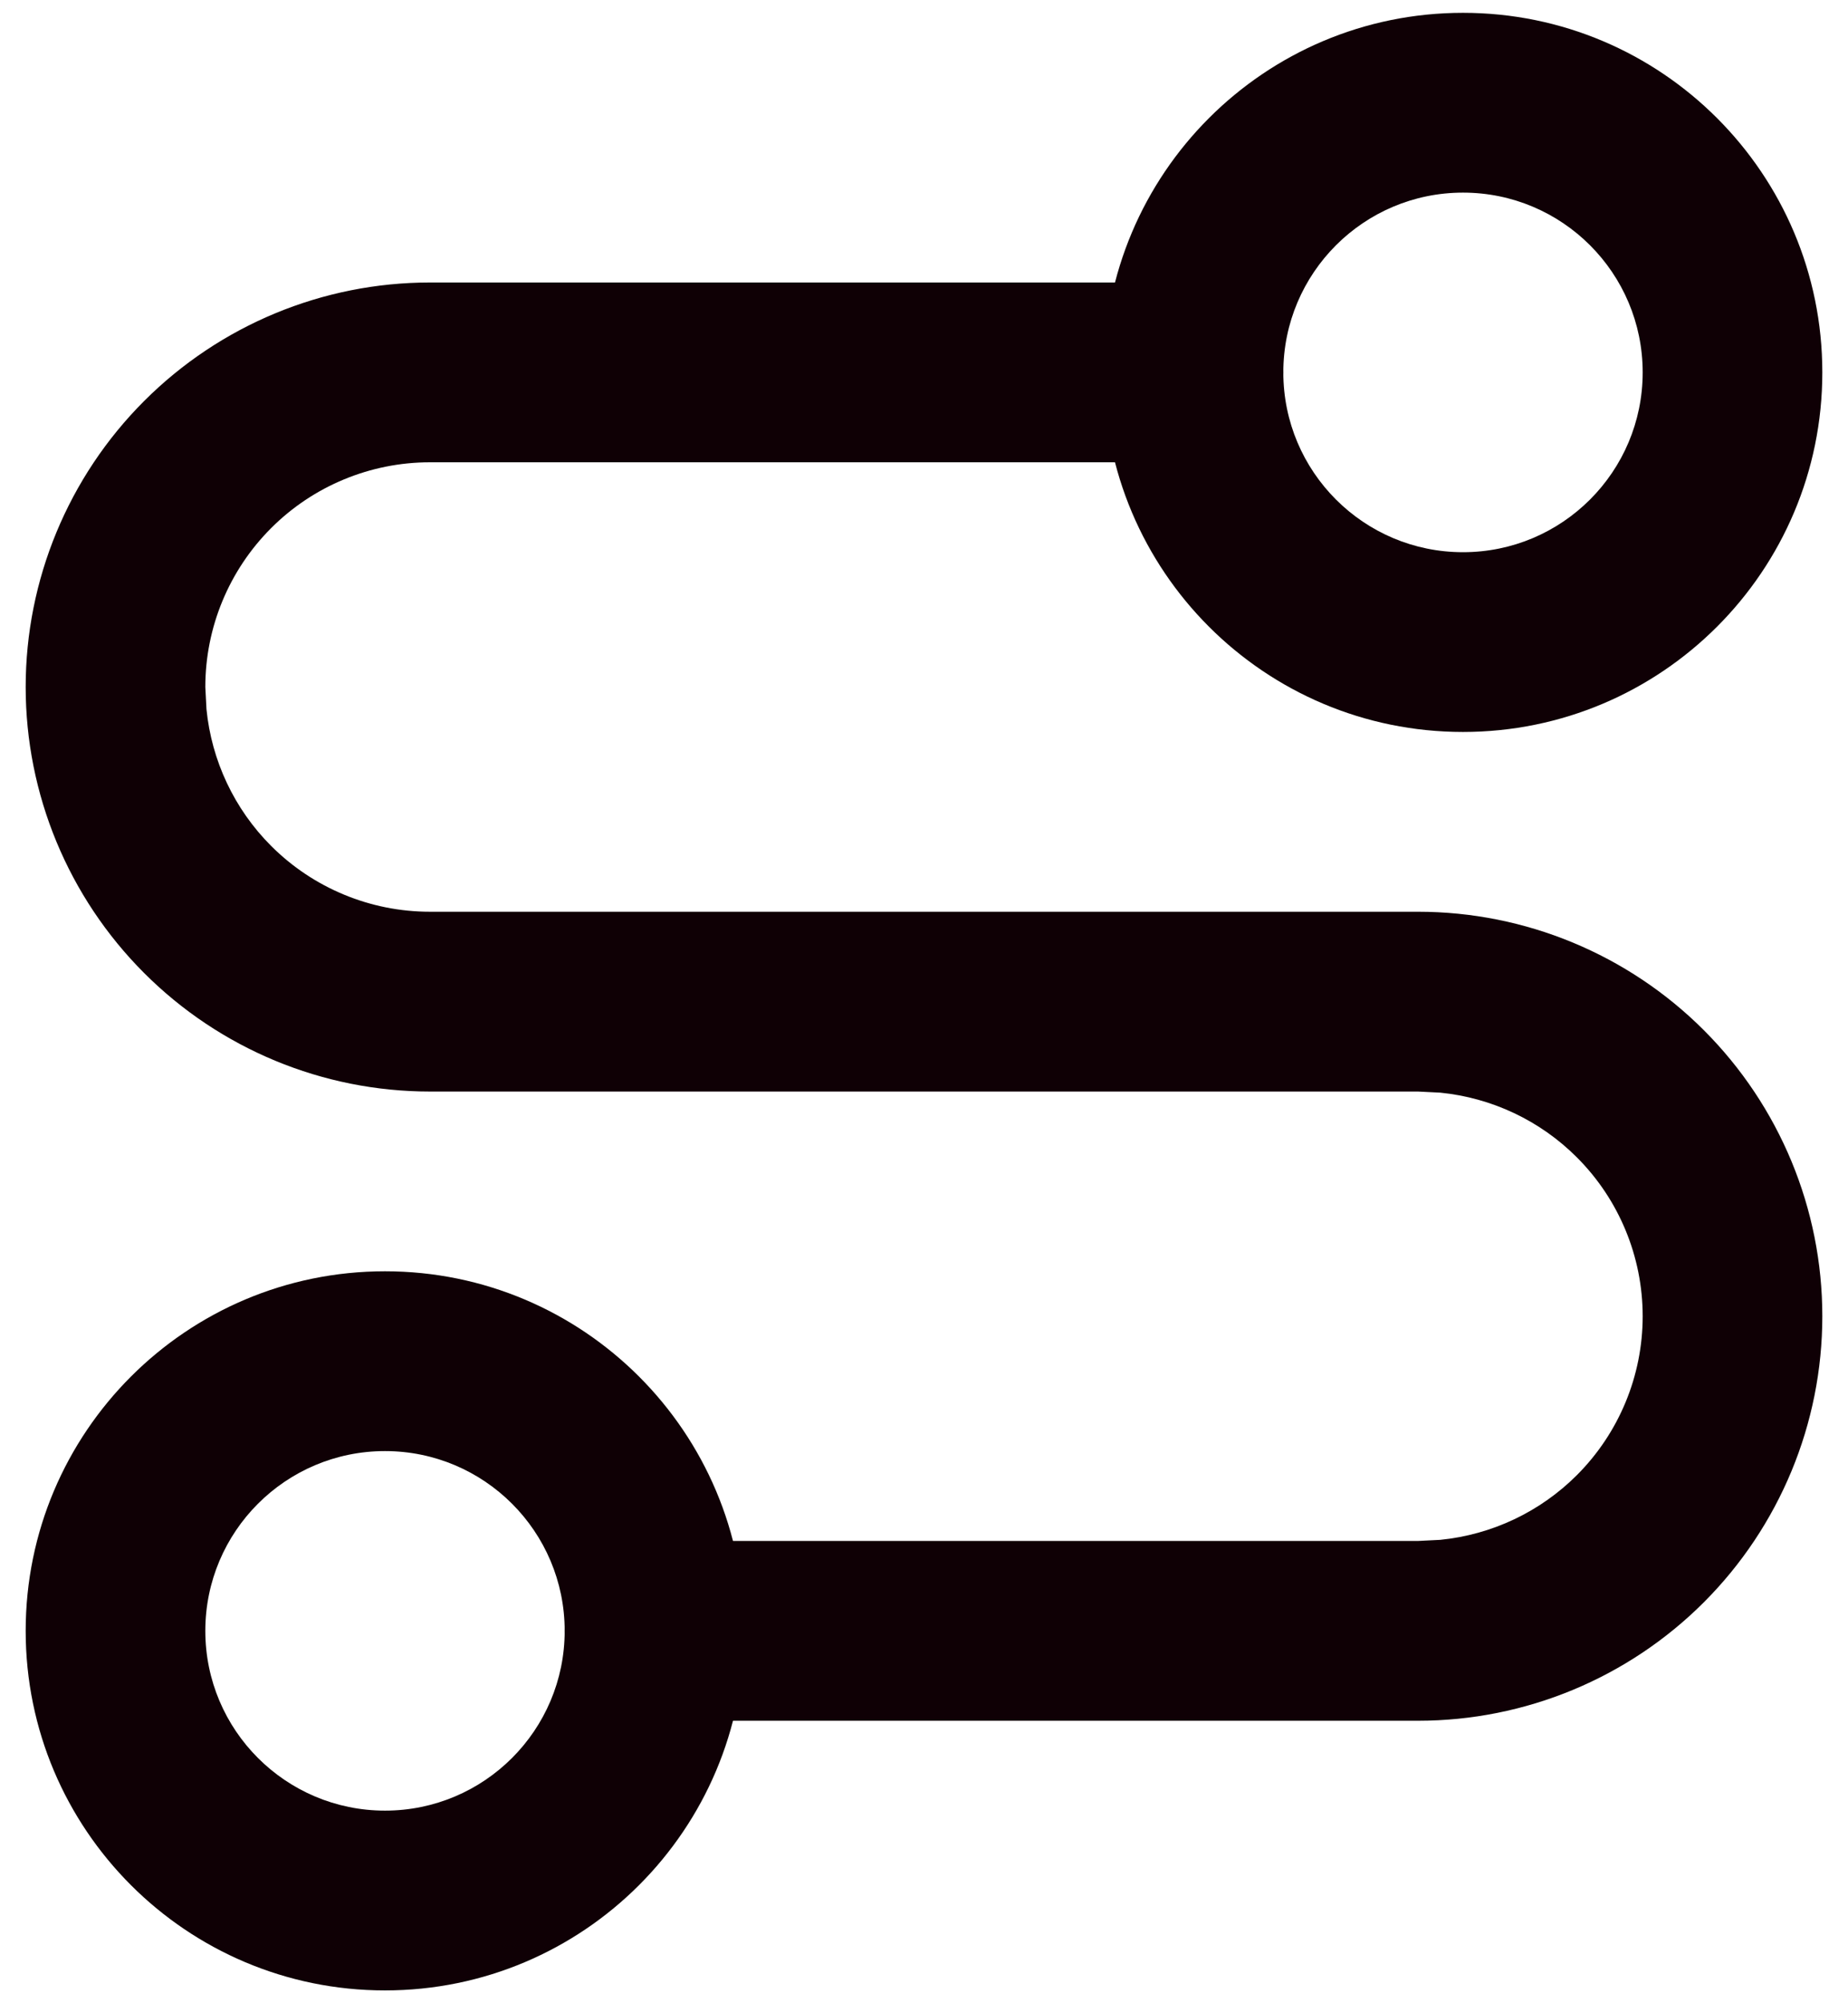 <svg width="48" height="52" viewBox="0 0 48 52" fill="none" xmlns="http://www.w3.org/2000/svg">
<path d="M14.667 42.334C14.667 39.756 12.577 37.667 10 37.667C7.423 37.667 5.333 39.756 5.333 42.334C5.333 44.911 7.423 47 10 47C12.577 47 14.667 44.911 14.667 42.334ZM19.333 42.334C19.333 47.488 15.155 51.667 10 51.667C4.845 51.667 0.667 47.488 0.667 42.334C0.667 37.179 4.845 33 10 33C15.155 33 19.333 37.179 19.333 42.334Z" fill="#0F0005"/>
<path d="M42.667 34.167C42.667 32.62 42.052 31.136 40.958 30.043C40.001 29.085 38.745 28.496 37.41 28.363L36.833 28.334H11.167C8.382 28.334 5.712 27.227 3.743 25.257C1.774 23.288 0.667 20.618 0.667 17.834C0.667 15.049 1.774 12.379 3.743 10.41C5.712 8.441 8.382 7.333 11.167 7.333H31C32.289 7.333 33.333 8.378 33.333 9.667C33.333 10.956 32.289 12 31 12H11.167C9.62 12 8.136 12.615 7.042 13.709C5.948 14.803 5.333 16.286 5.333 17.834L5.363 18.41C5.496 19.745 6.085 21.001 7.042 21.958C8.136 23.052 9.62 23.667 11.167 23.667H36.833C39.618 23.667 42.288 24.774 44.257 26.743C46.226 28.712 47.333 31.382 47.333 34.167C47.333 36.952 46.226 39.621 44.257 41.591C42.288 43.56 39.618 44.667 36.833 44.667H17C15.711 44.667 14.667 43.622 14.667 42.334C14.667 41.045 15.711 40 17 40H36.833L37.41 39.971C38.745 39.838 40.001 39.248 40.958 38.291C42.052 37.197 42.667 35.714 42.667 34.167Z" fill="#0F0005"/>
<path d="M42.667 9.667C42.667 7.09 40.577 5 38 5C35.423 5 33.333 7.09 33.333 9.667C33.333 12.244 35.423 14.334 38 14.334C40.577 14.334 42.667 12.244 42.667 9.667ZM47.333 9.667C47.333 14.822 43.155 19 38 19C32.845 19 28.667 14.822 28.667 9.667C28.667 4.512 32.845 0.333 38 0.333C43.155 0.333 47.333 4.512 47.333 9.667Z" fill="#0F0005"/>
</svg>
